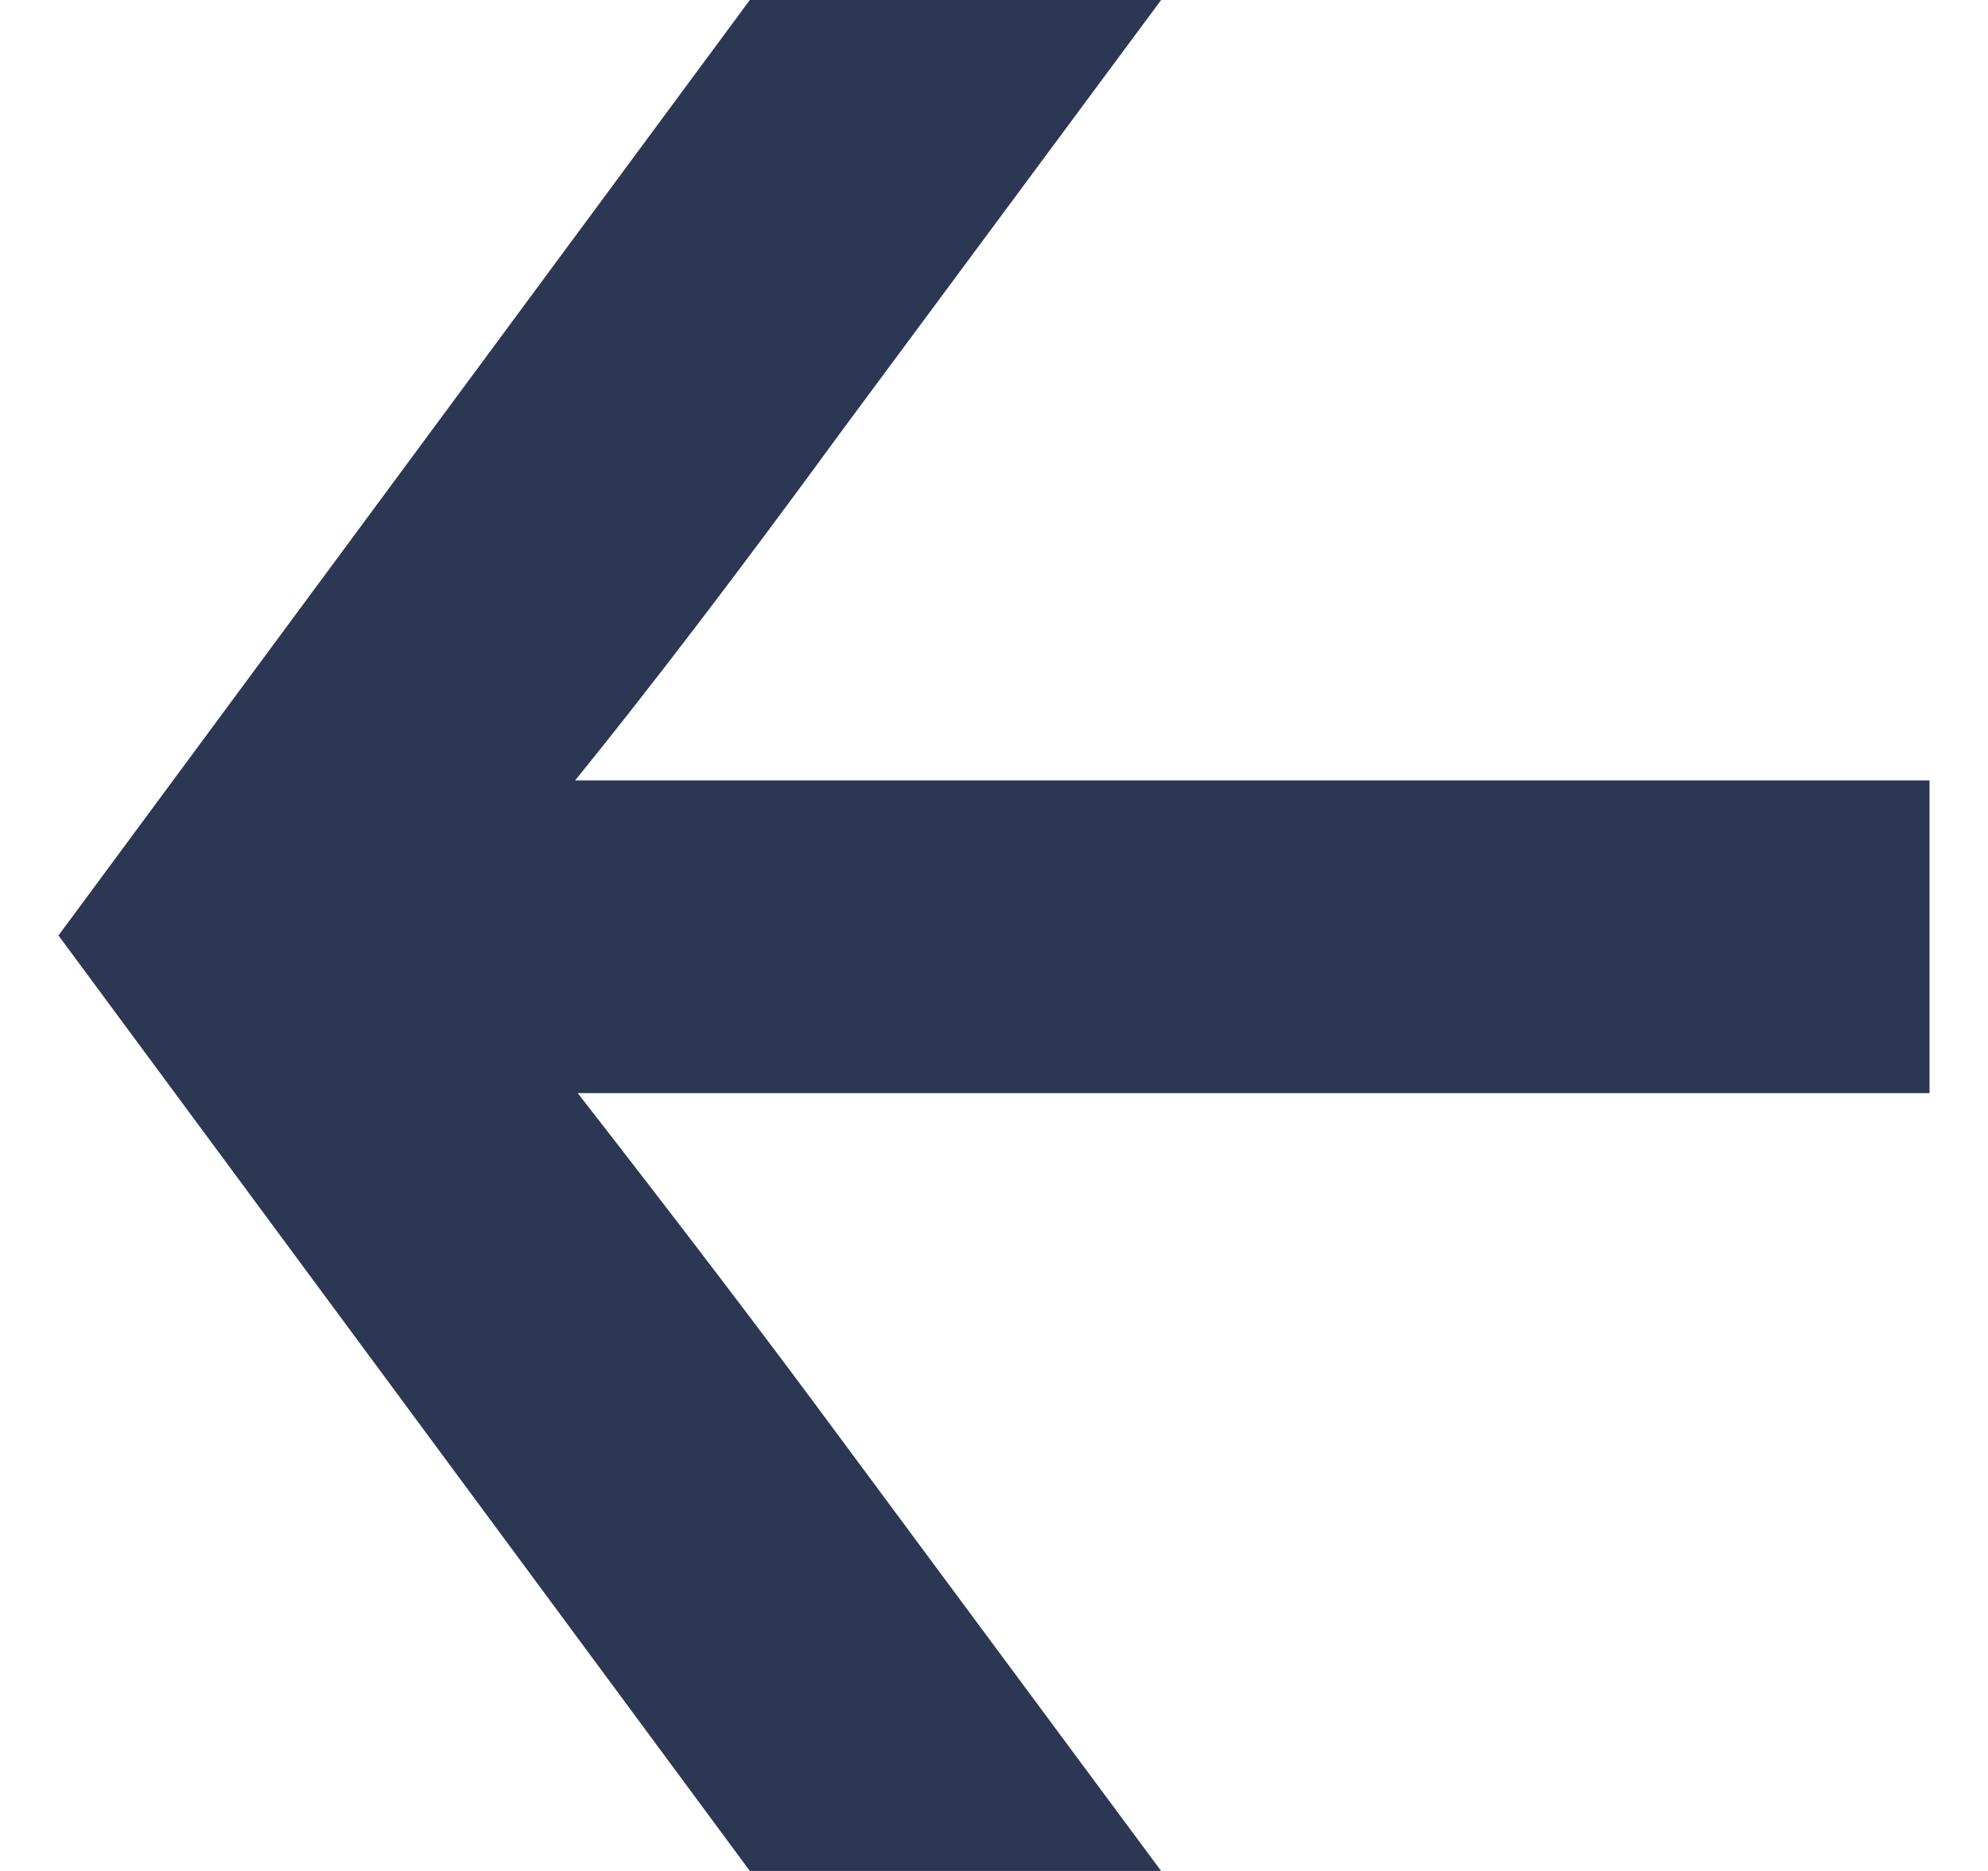 <svg width="17" height="16" viewBox="0 0 17 16" fill="none" xmlns="http://www.w3.org/2000/svg">
<path d="M9.929 16L6.412 16L0.5 8L6.412 -8.81913e-07L9.929 -5.74493e-07L7.181 3.708C6.317 4.891 5.562 5.88 4.918 6.674L16.5 6.674L16.5 9.348L4.94 9.348C5.804 10.457 6.551 11.438 7.181 12.292L9.929 16Z" fill="#2C3754"/>
</svg>
